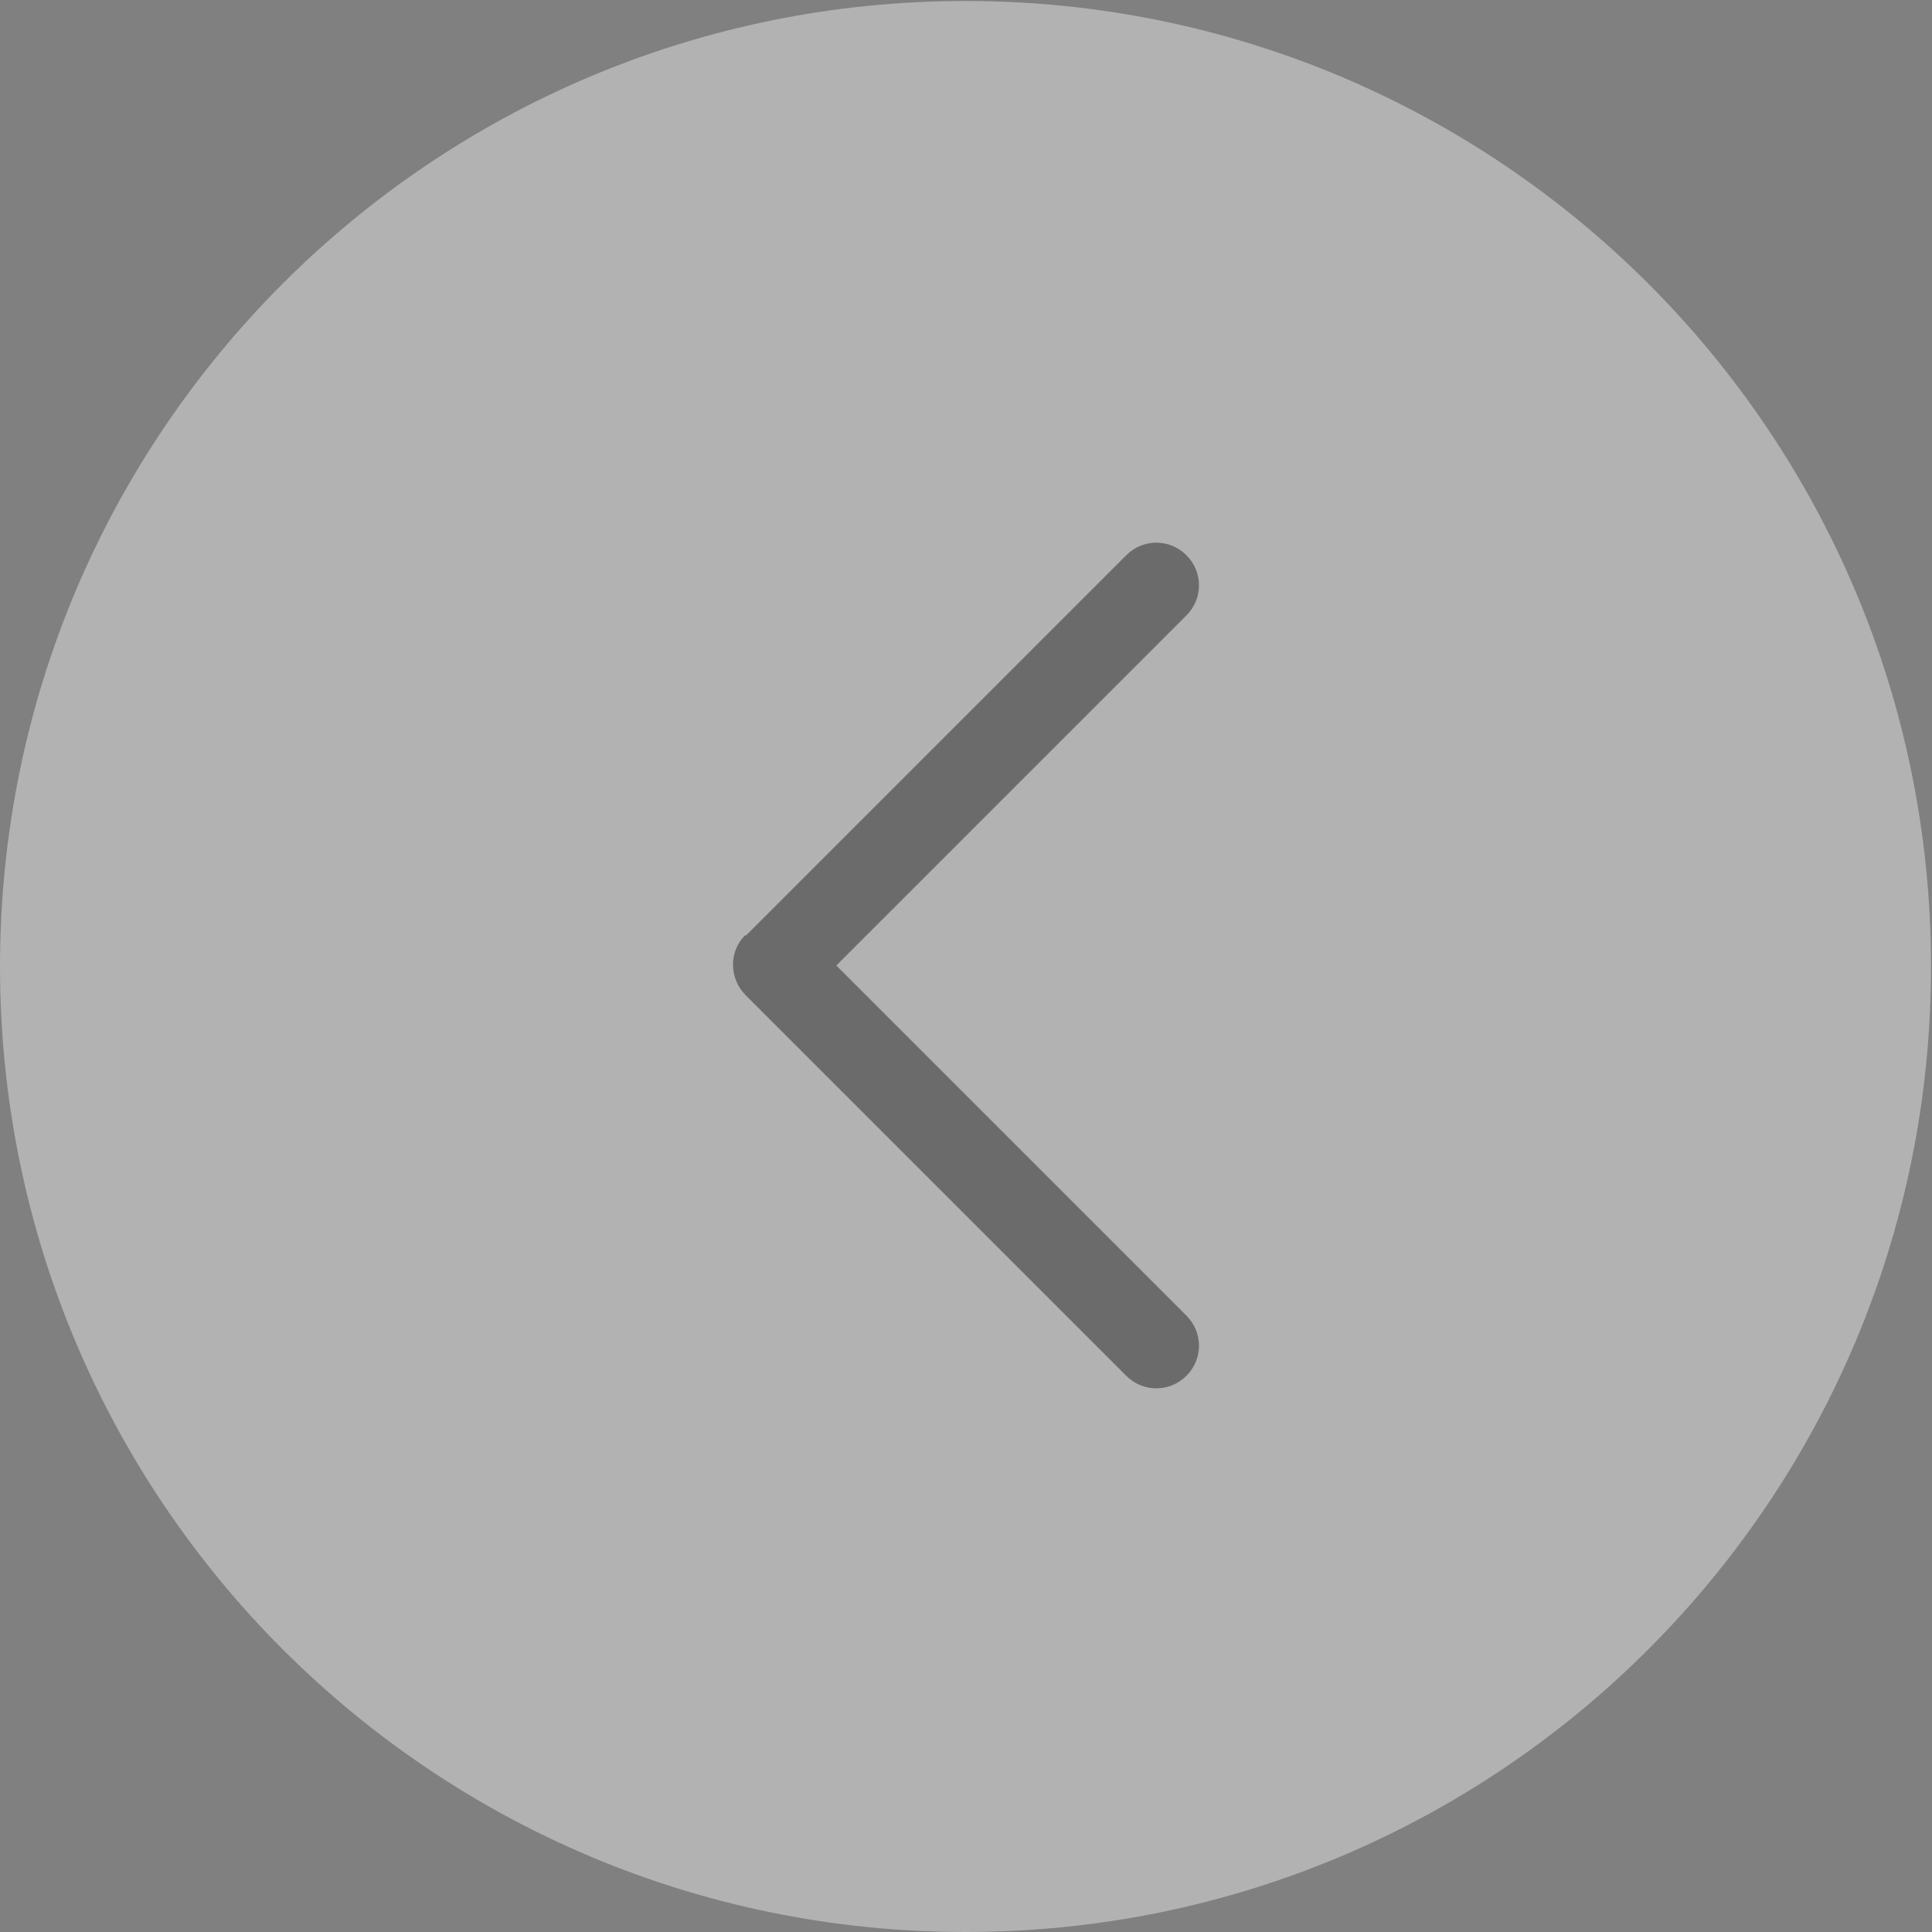 <?xml version="1.0" encoding="UTF-8"?>
<!DOCTYPE svg PUBLIC "-//W3C//DTD SVG 1.1//EN" "http://www.w3.org/Graphics/SVG/1.1/DTD/svg11.dtd">
<!-- Creator: CorelDRAW 2020 (64-Bit) -->
<svg xmlns="http://www.w3.org/2000/svg" xml:space="preserve" width="1.248in" height="1.248in" version="1.1" style="shape-rendering:geometricPrecision; text-rendering:geometricPrecision; image-rendering:optimizeQuality; fill-rule:evenodd; clip-rule:evenodd"
viewBox="0 0 19.59 19.59"
 xmlns:xlink="http://www.w3.org/1999/xlink"
 xmlns:xodm="http://www.corel.com/coreldraw/odm/2003">
 <rect x="0" y="0" width="19.59" height="19.59" fill="#808080" stroke="none"/>
 <defs>
  <style type="text/css">
   <![CDATA[
    .fil0 {fill:#FEFEFE;fill-opacity:0.4}
    .fil1 {fill:black;fill-rule:nonzero;fill-opacity:0.4}
   ]]>
  </style>
 </defs>
 <g id="Layer_x0020_1">
  <g id="_2815742035088">
   <path class="fil0" d="M9.79 19.59c5.41,0 9.79,-4.38 9.79,-9.79 0,-5.41 -4.38,-9.79 -9.79,-9.79 -5.41,0 -9.79,4.38 -9.79,9.79 0,5.41 4.38,9.79 9.79,9.79z"/>
   <path id="Chevron_Right_1_" class="fil1" d="M7.56 9.49l3.86 -3.86c0.17,-0.17 0.44,-0.17 0.61,0 0.17,0.17 0.17,0.44 0,0.61l-3.55 3.55 3.55 3.55c0.17,0.17 0.17,0.44 0,0.61 -0.17,0.17 -0.44,0.17 -0.61,0l-3.86 -3.86c-0.17,-0.17 -0.17,-0.45 0,-0.61z"/>
  </g>
 </g>
</svg>
